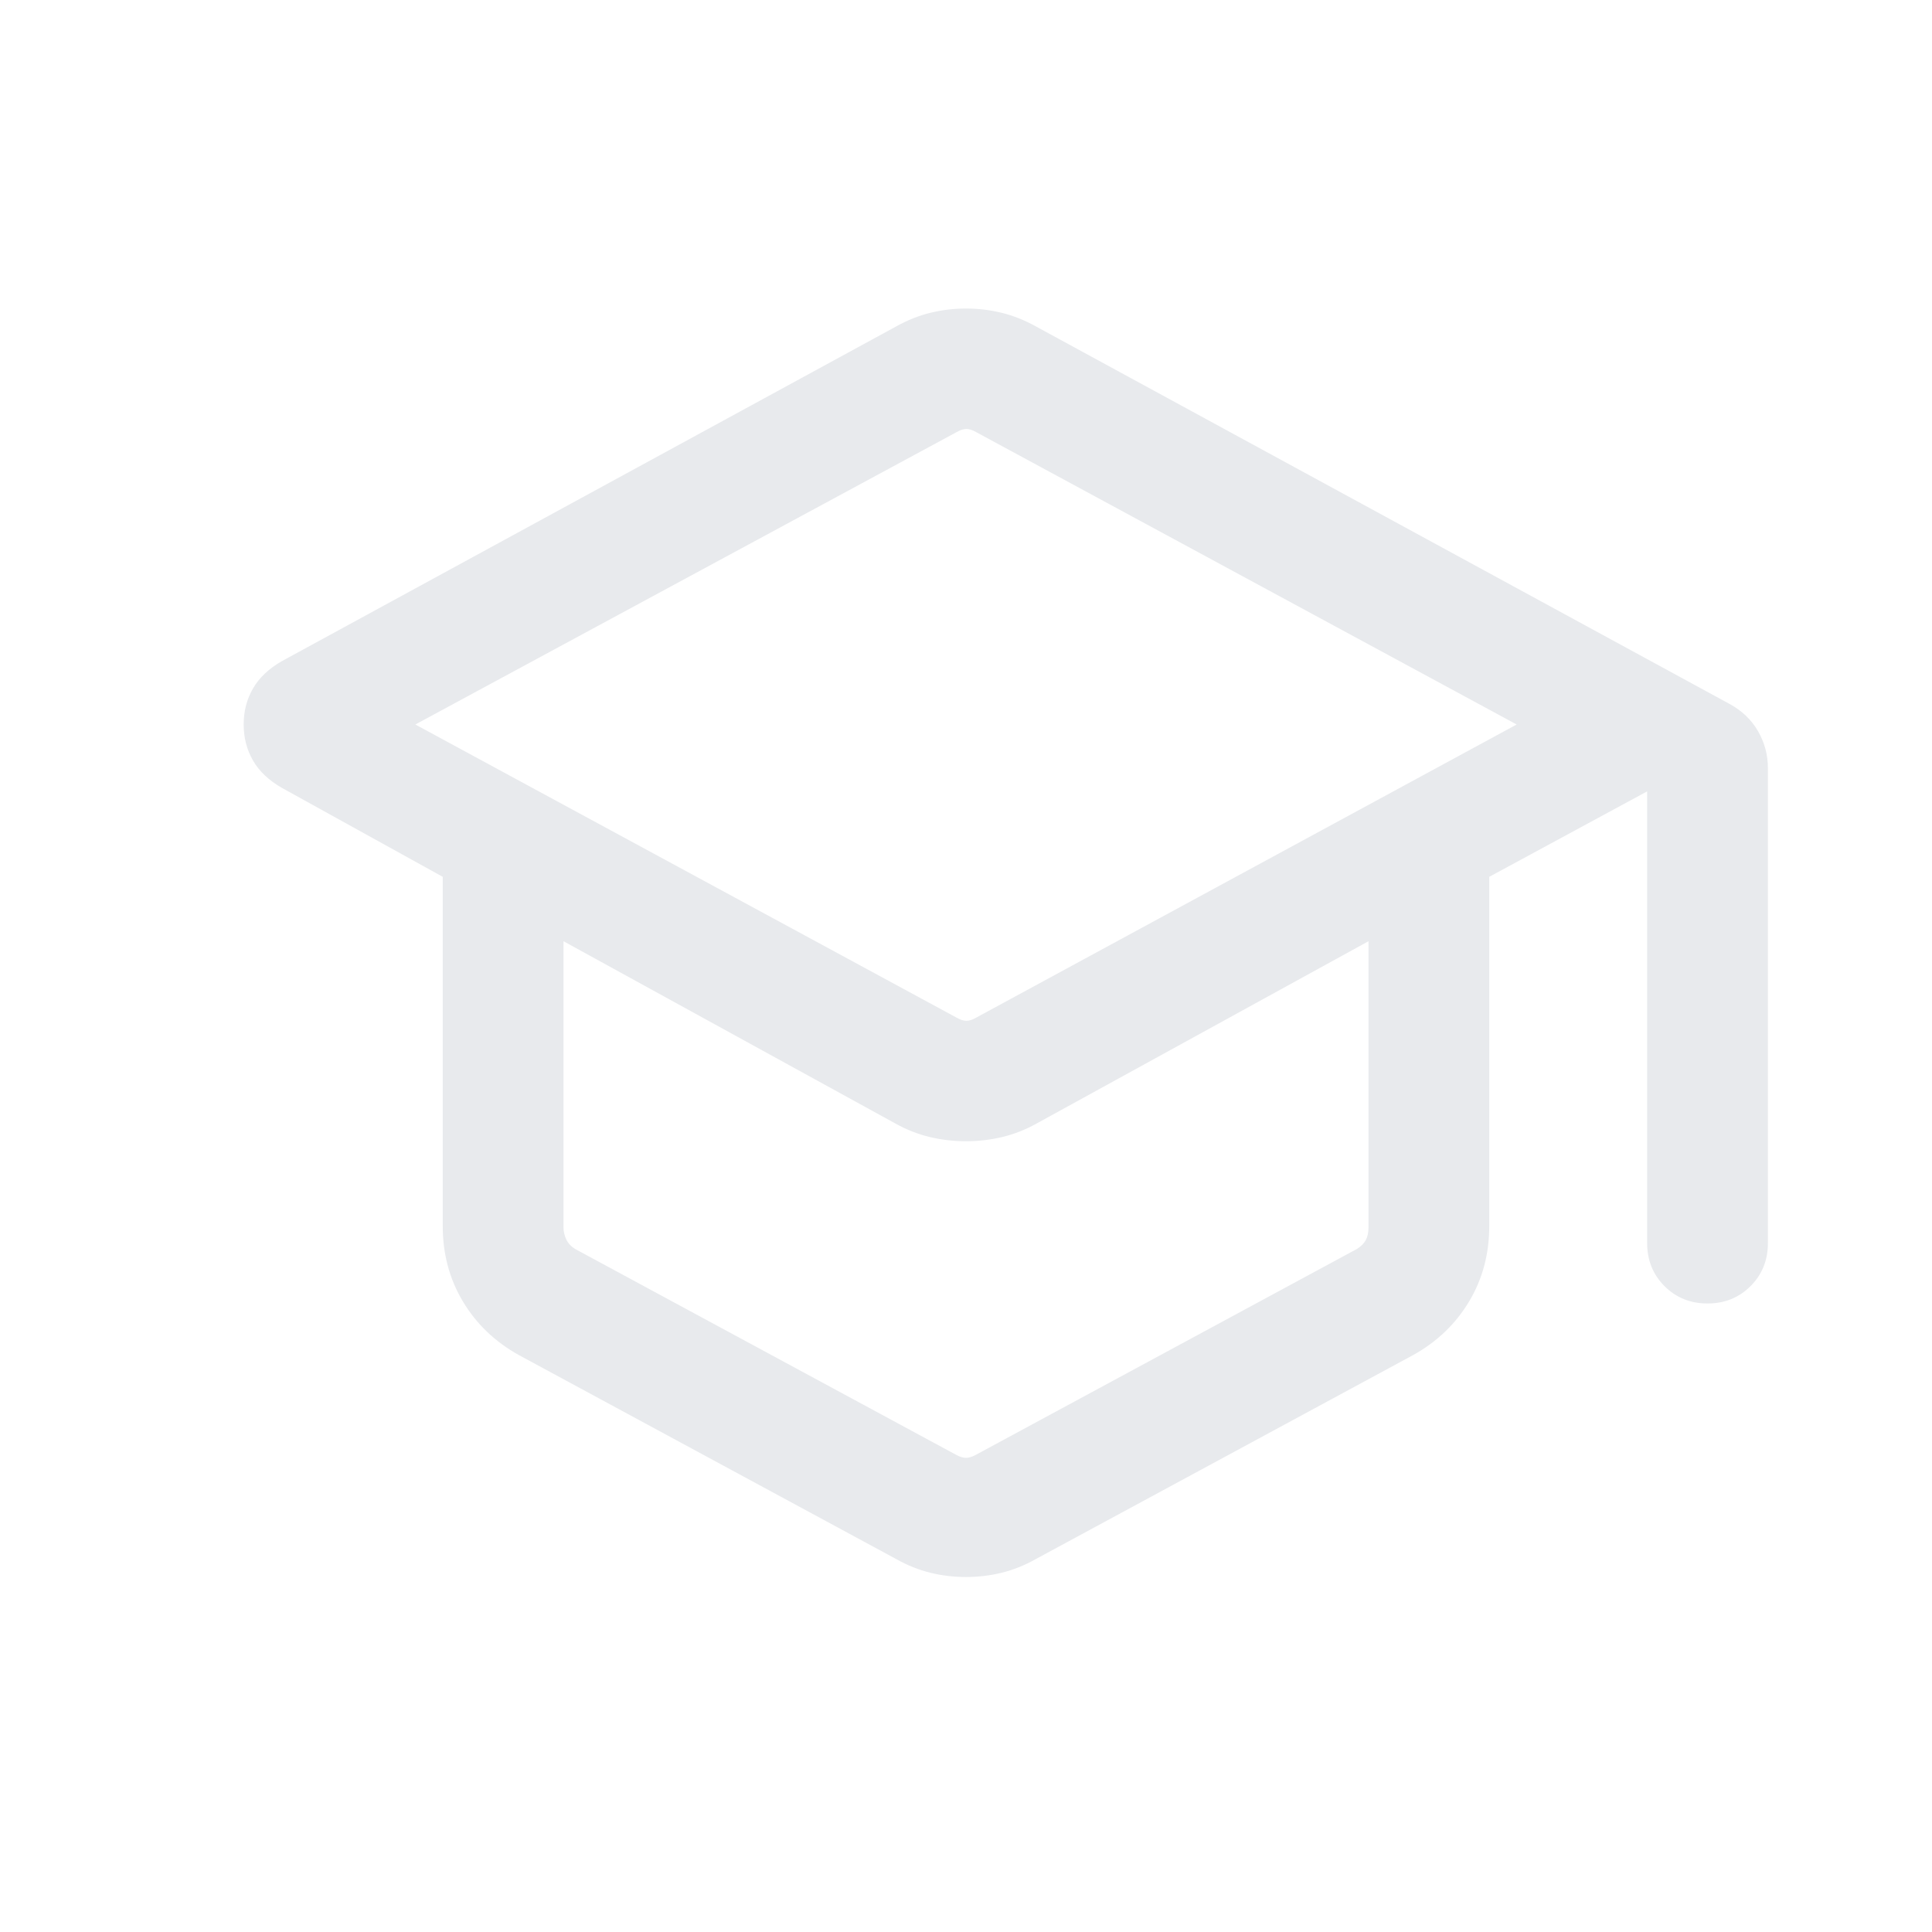 <svg xmlns="http://www.w3.org/2000/svg" height="24px" viewBox="0 -960 960 960" width="24px" fill="#e8eaed"><path d="M257.77-286.7q-17.69-9.84-27.73-26.56T220-350.77v-173.54l-79.84-44.15q-9.85-5.62-14.46-13.67-4.62-8.04-4.62-17.88t4.62-17.87q4.61-8.04 14.46-13.66l305.4-166.4q8.13-4.52 16.75-6.64 8.62-2.11 17.69-2.11 9.07 0 17.69 2.11 8.62 2.12 16.77 6.63l344.92 187.72q9.23 5 14.16 13.52 4.92 8.53 4.92 18.4v236q0 12.75-8.63 21.38-8.63 8.62-21.38 8.62-12.76 0-21.37-8.62-8.62-8.63-8.62-21.38v-224.46L740-524.31v173.54q0 20.79-10.04 37.51t-27.73 26.56L514.54-185.23q-8.23 4.61-16.85 6.73-8.62 2.11-17.69 2.11-9.07 0-17.69-2.11-8.62-2.12-16.85-6.73L257.77-286.7Zm217.61-167.61q2.7 1.54 4.81 1.54 2.12 0 4.81-1.54L753.62-600 485-745.31q-2.69-1.54-4.81-1.54-2.11 0-4.81 1.54L206.38-600l269 145.69ZM475-237.16q2.69 1.54 5 1.54t5-1.54l189.23-102.23q3.08-1.92 4.42-4.42 1.35-2.5 1.35-6.35v-142.15l-164.85 90.54q-8.23 4.61-17.07 6.73-8.85 2.12-18.08 2.12-9.23 0-18.08-2.12-8.84-2.12-17.07-6.73L280-492.31v142.15q0 3.08 1.35 5.97 1.34 2.88 4.42 4.8L475-237.16Zm5-215.22Zm0 94.07Zm0 0Z"/></svg>